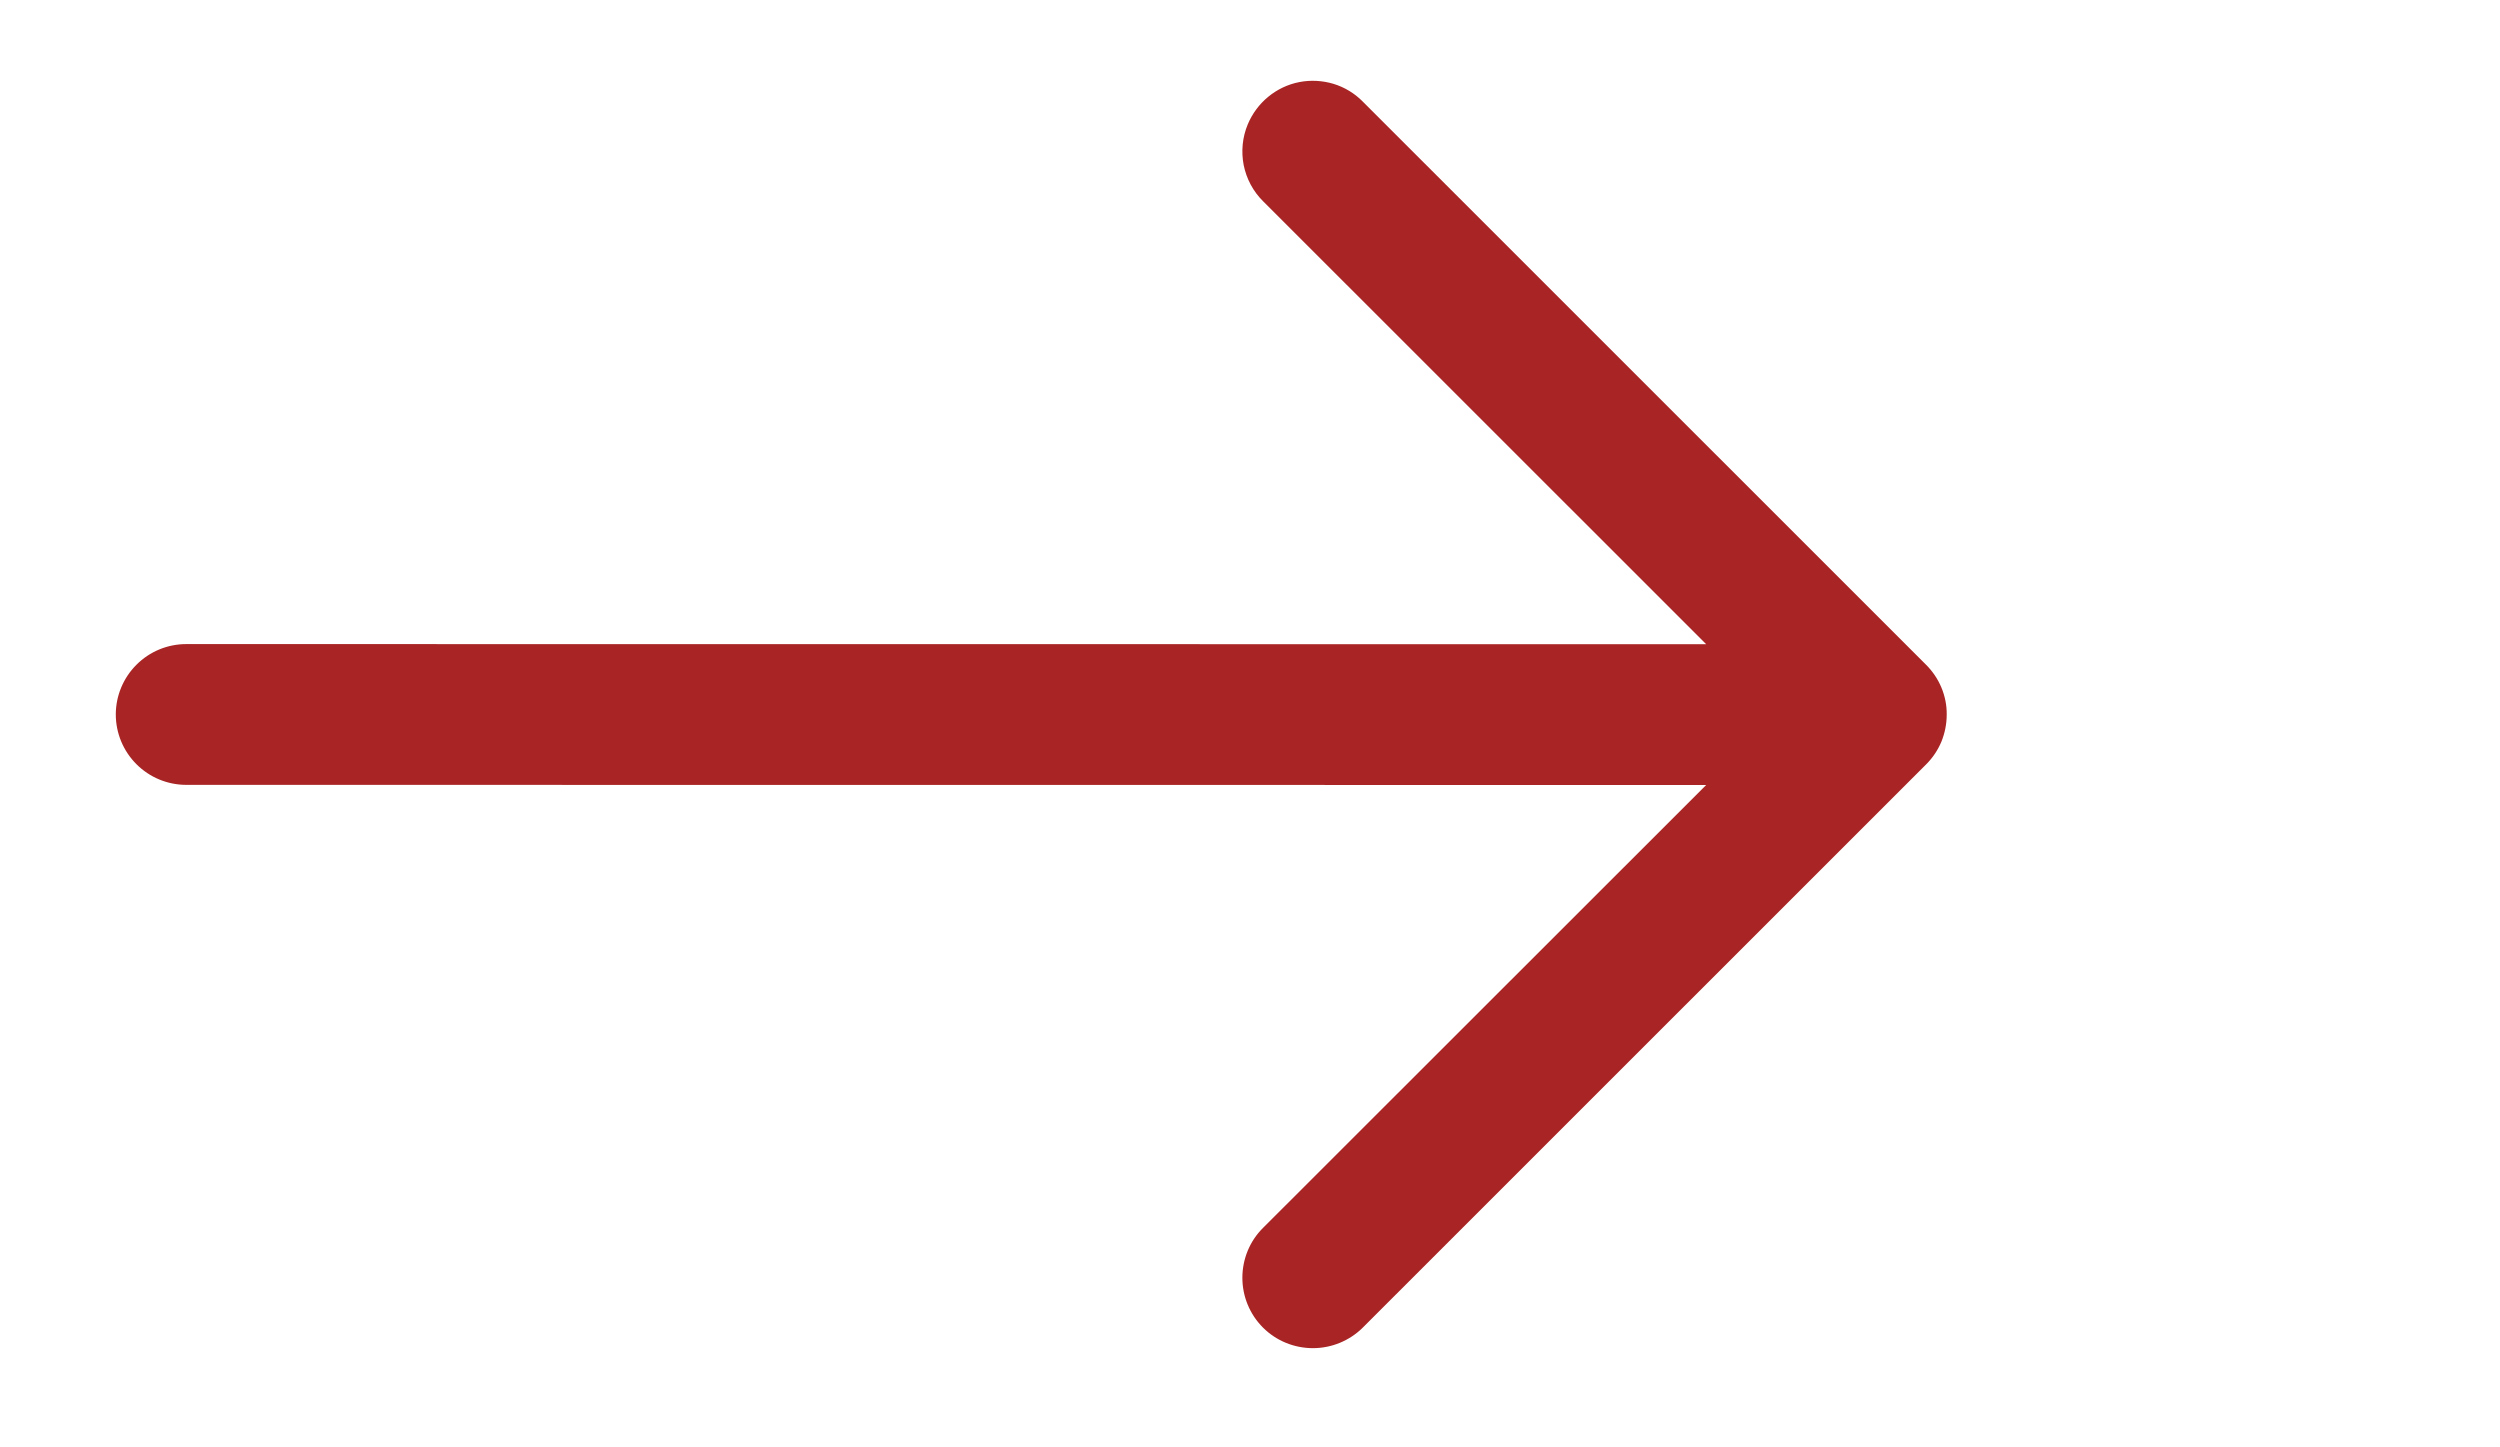 <svg width="19" height="11" viewBox="0 0 19 11" fill="none" xmlns="http://www.w3.org/2000/svg">
<path fill-rule="evenodd" clip-rule="evenodd" d="M9.483 0.945C9.517 0.864 9.57 0.792 9.638 0.736C9.706 0.68 9.787 0.641 9.874 0.624C9.96 0.607 10.05 0.612 10.134 0.637C10.219 0.663 10.295 0.709 10.357 0.772L14.638 5.052C14.688 5.102 14.728 5.161 14.755 5.226C14.782 5.291 14.796 5.361 14.795 5.431C14.795 5.502 14.781 5.571 14.755 5.636C14.728 5.701 14.688 5.76 14.638 5.81L10.357 10.09C10.256 10.19 10.12 10.246 9.978 10.246C9.836 10.246 9.699 10.19 9.599 10.09C9.498 9.989 9.442 9.853 9.442 9.711C9.442 9.569 9.498 9.432 9.599 9.332L12.967 5.966L1.416 5.965C1.274 5.965 1.138 5.909 1.037 5.808C0.937 5.708 0.88 5.572 0.88 5.43C0.88 5.288 0.937 5.152 1.037 5.052C1.138 4.951 1.274 4.895 1.416 4.895L12.967 4.896L9.6 1.53C9.524 1.455 9.473 1.359 9.452 1.255C9.432 1.151 9.442 1.043 9.483 0.945Z" fill="#A92525"/>
</svg>
